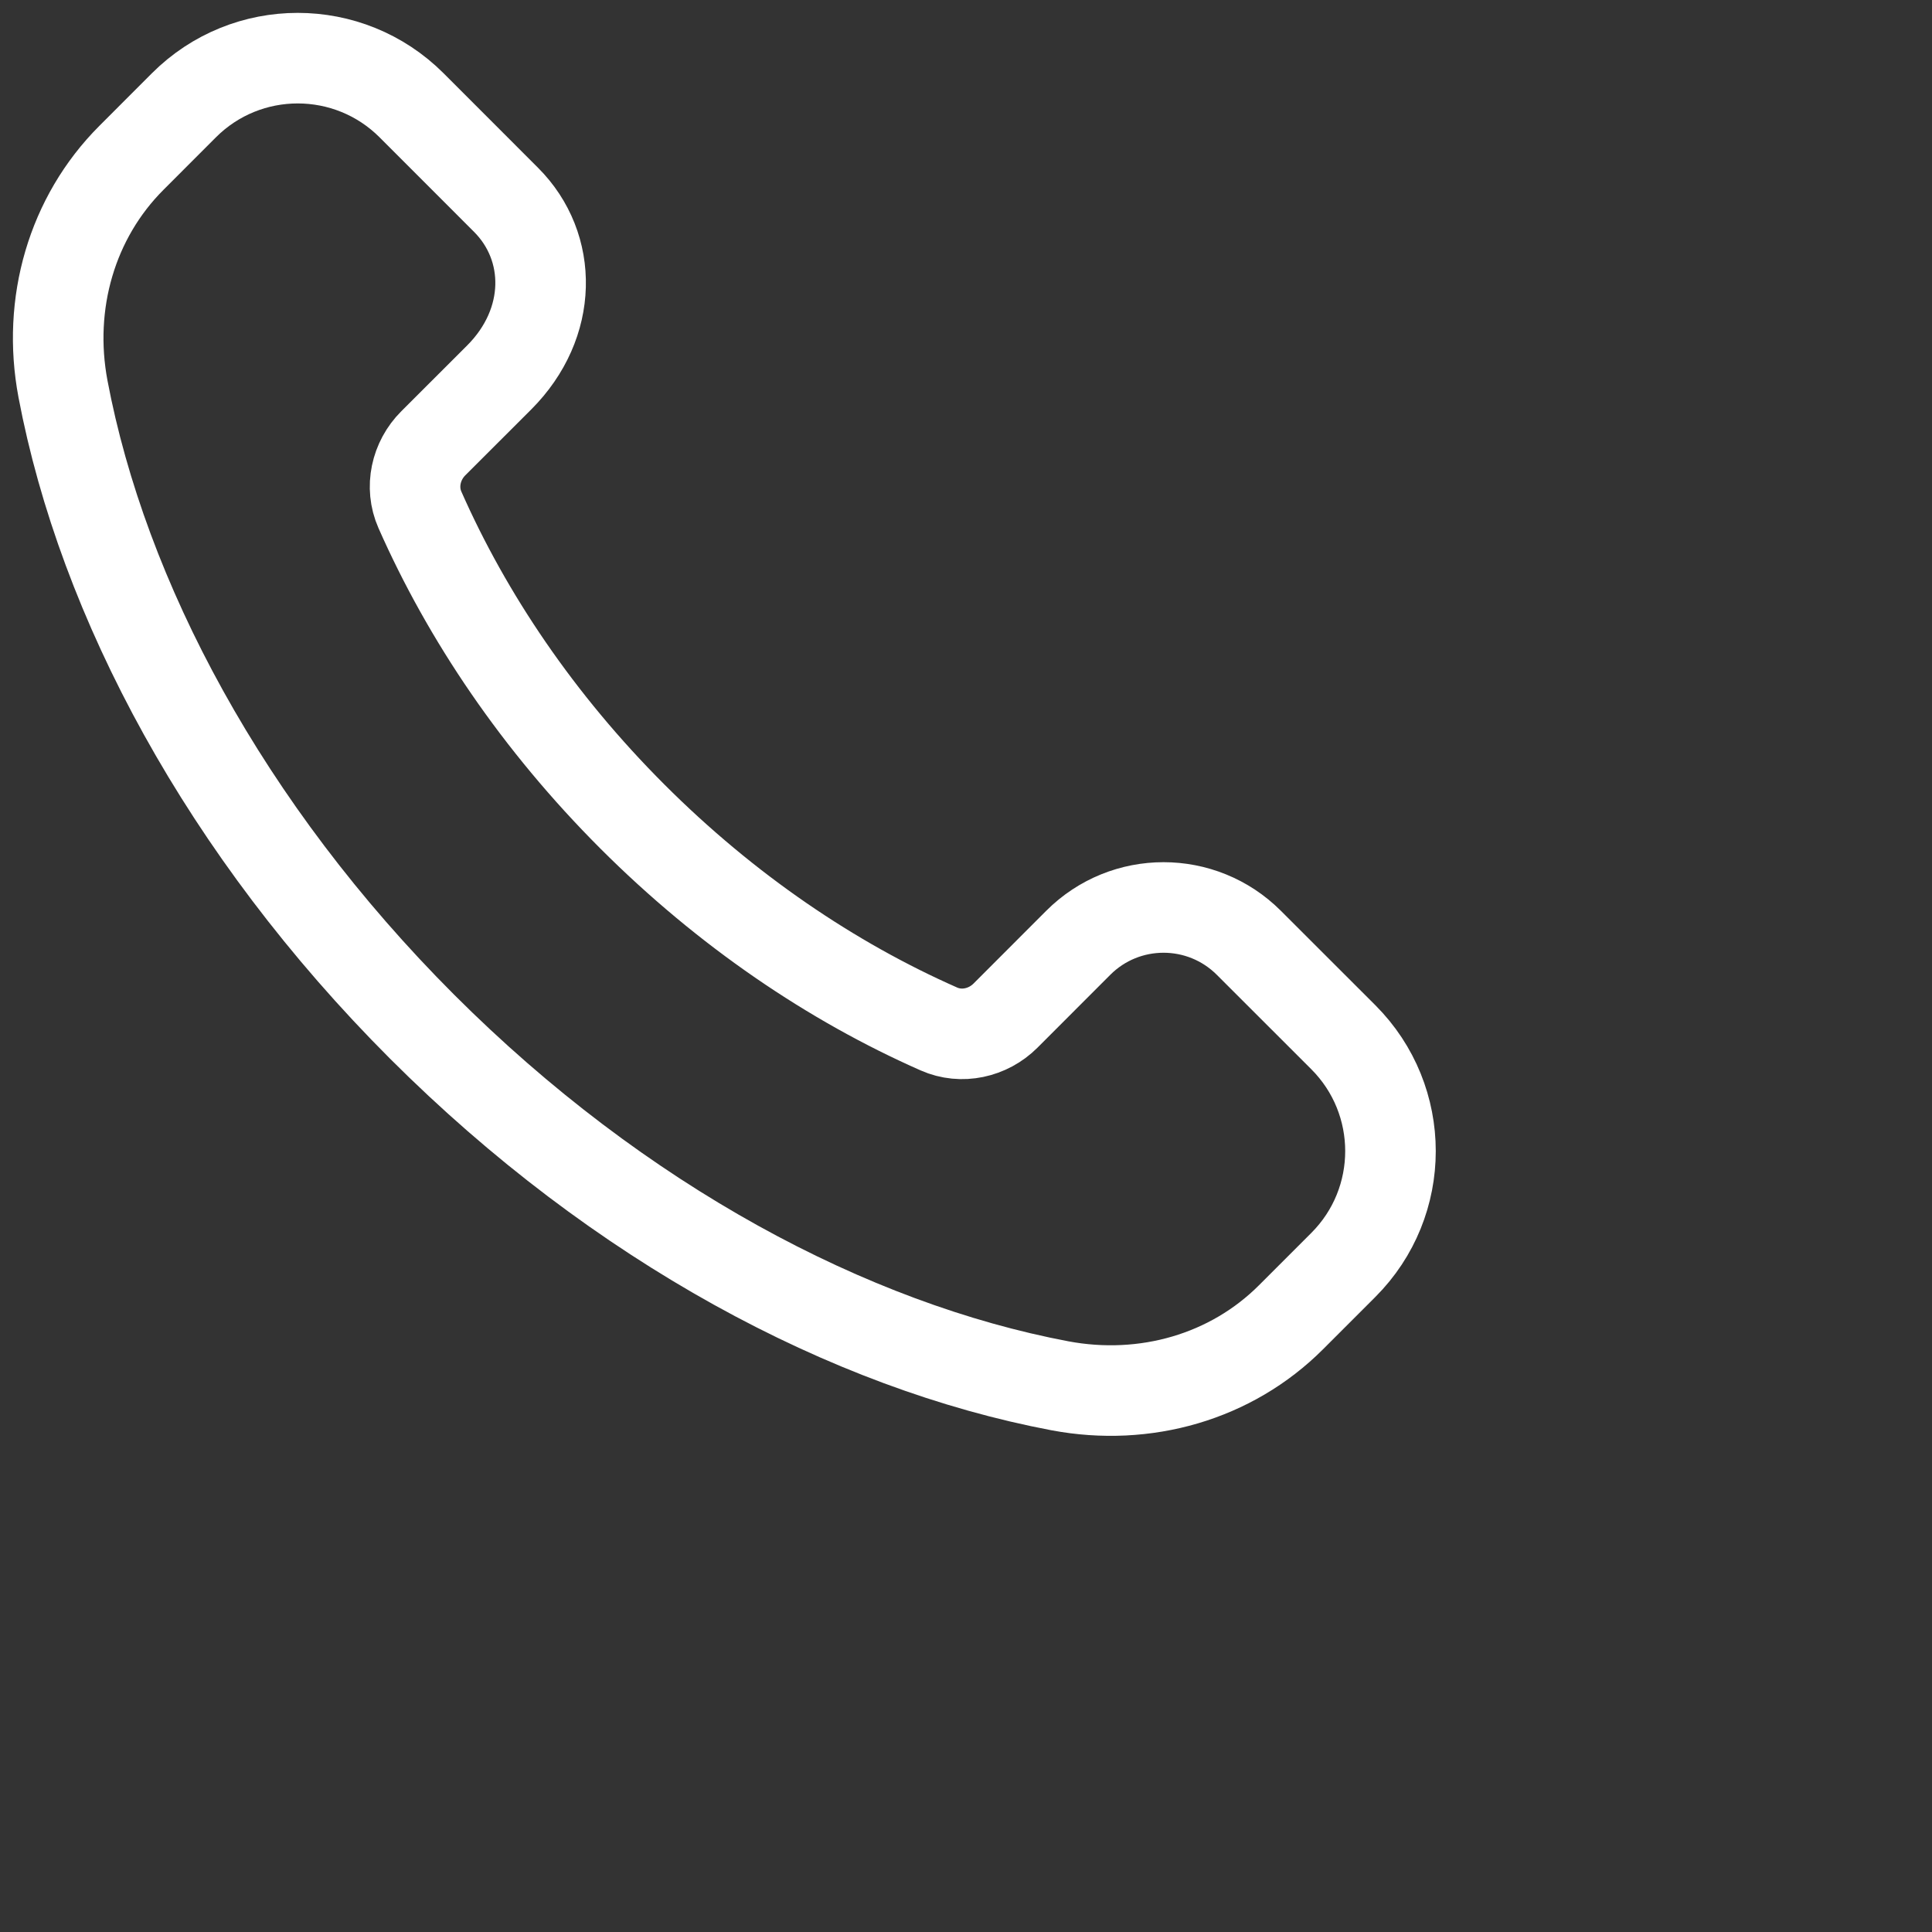 <svg width="32" height="32" viewBox="0 0 32 32" fill="none" xmlns="http://www.w3.org/2000/svg">
<rect x="0" y="0" width="32" height="32" fill="#333333" stroke="none"/>
<path fill-rule="evenodd" clip-rule="evenodd" d="M10.473 13.523C8.913 11.963 7.737 10.216 6.955 8.444C6.79 8.07 6.887 7.631 7.177 7.342L8.269 6.251C9.163 5.356 9.163 4.091 8.382 3.31L6.817 1.744C5.775 0.703 4.087 0.703 3.046 1.744L2.177 2.614C1.189 3.602 0.777 5.027 1.043 6.441C1.702 9.925 3.726 13.739 6.991 17.005C10.257 20.27 14.071 22.294 17.555 22.953C18.969 23.219 20.394 22.807 21.382 21.819L22.25 20.951C23.291 19.91 23.291 18.222 22.25 17.18L20.686 15.617C19.905 14.835 18.638 14.835 17.858 15.617L16.654 16.822C16.365 17.111 15.926 17.209 15.551 17.043C13.779 16.261 12.033 15.083 10.473 13.523Z" stroke="white" stroke-width="1.5" stroke-linecap="round" stroke-linejoin="round"/>
</svg>
